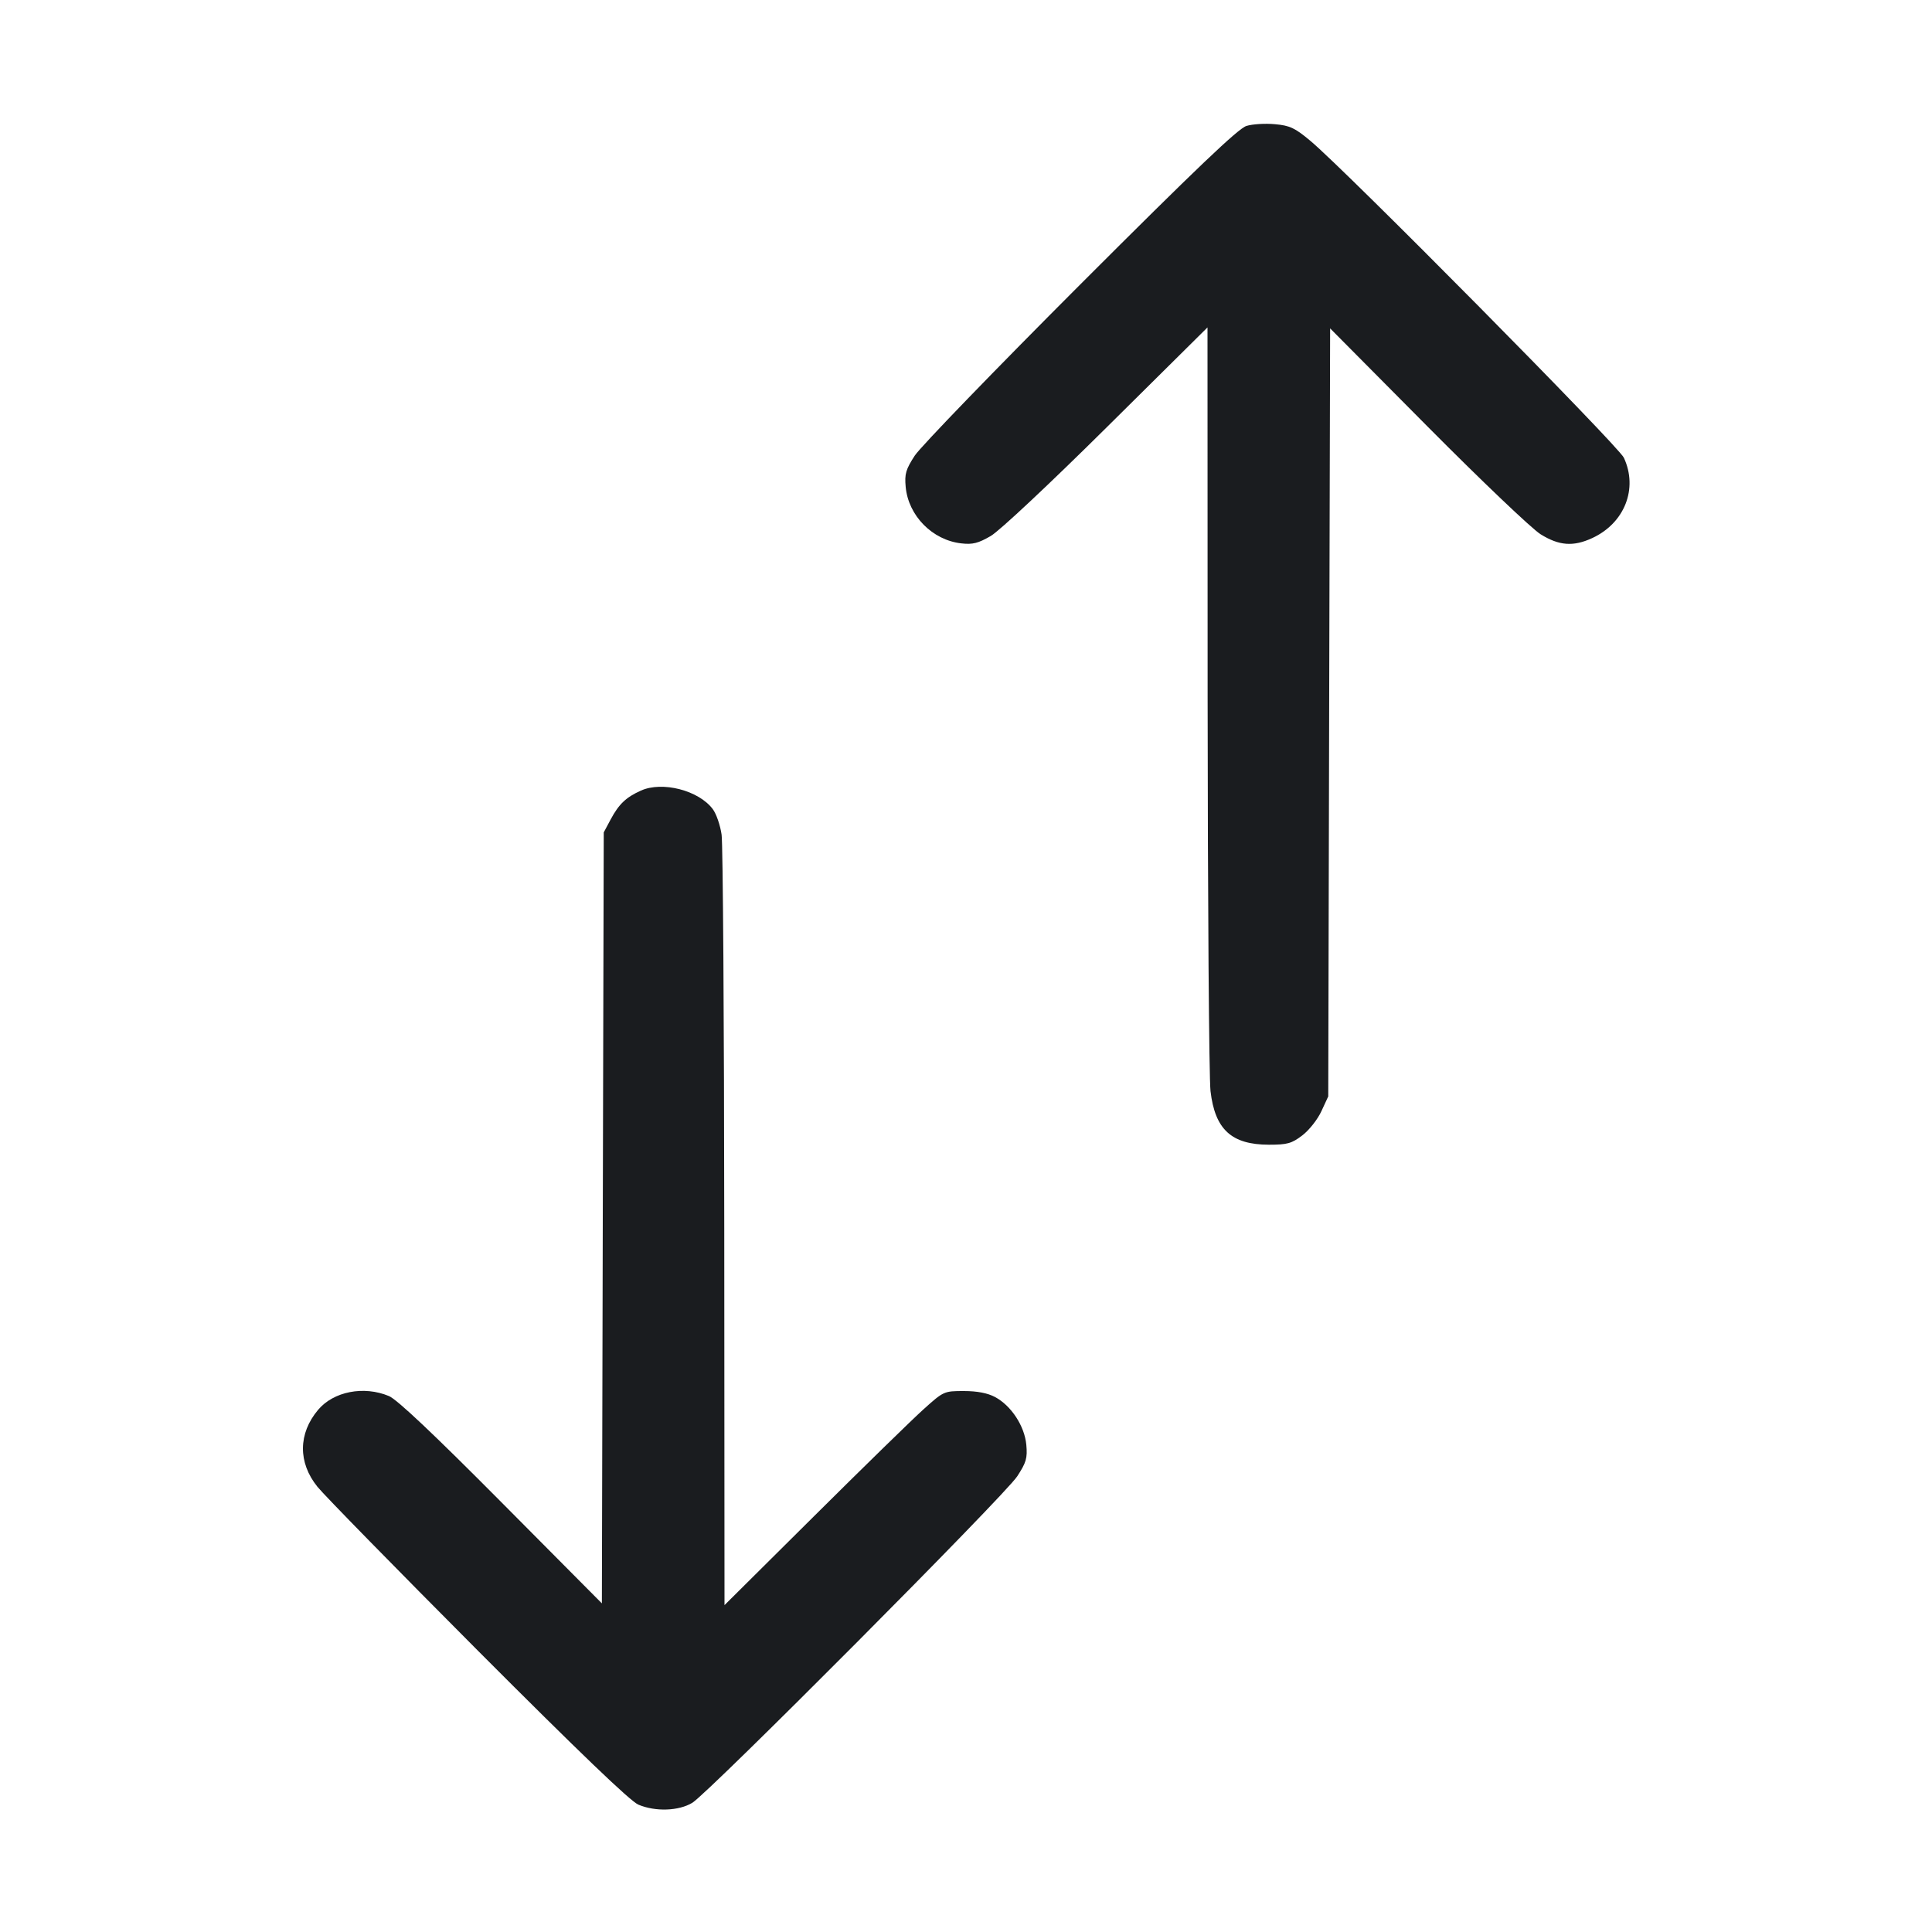 <svg width="32" height="32" viewBox="0 0 32 32" fill="none" xmlns="http://www.w3.org/2000/svg"><path d="M20.645 2.086 C 20.509 2.127,19.811 2.793,17.894 4.710 C 16.481 6.124,15.247 7.400,15.151 7.547 C 15.003 7.775,14.981 7.850,15.001 8.065 C 15.045 8.542,15.443 8.946,15.922 9.000 C 16.110 9.022,16.203 8.998,16.411 8.877 C 16.556 8.792,17.385 8.015,18.333 7.075 L 20.000 5.423 20.002 11.551 C 20.004 14.922,20.025 17.857,20.050 18.073 C 20.124 18.708,20.398 18.959,21.017 18.960 C 21.322 18.960,21.394 18.940,21.570 18.806 C 21.682 18.721,21.824 18.541,21.886 18.406 L 22.000 18.160 22.015 11.800 L 22.031 5.439 23.642 7.062 C 24.528 7.955,25.372 8.759,25.517 8.849 C 25.824 9.040,26.060 9.057,26.373 8.912 C 26.909 8.664,27.134 8.092,26.896 7.581 C 26.805 7.386,22.295 2.826,21.703 2.332 C 21.449 2.119,21.364 2.079,21.116 2.057 C 20.957 2.042,20.745 2.055,20.645 2.086 M10.615 13.095 C 10.368 13.206,10.251 13.318,10.114 13.573 L 10.000 13.787 9.984 20.172 L 9.969 26.557 8.304 24.881 C 7.185 23.754,6.575 23.178,6.442 23.123 C 6.025 22.949,5.525 23.047,5.269 23.351 C 4.938 23.744,4.934 24.225,5.258 24.626 C 5.371 24.766,6.569 25.989,7.920 27.345 C 9.586 29.015,10.441 29.836,10.574 29.891 C 10.857 30.010,11.242 29.996,11.467 29.860 C 11.739 29.694,16.643 24.768,16.848 24.453 C 16.998 24.223,17.019 24.152,16.999 23.930 C 16.970 23.619,16.749 23.282,16.481 23.139 C 16.357 23.073,16.184 23.040,15.964 23.040 C 15.636 23.040,15.629 23.043,15.296 23.343 C 15.111 23.509,14.294 24.307,13.480 25.116 L 12.000 26.586 11.996 20.346 C 11.994 16.915,11.974 13.980,11.952 13.825 C 11.930 13.671,11.865 13.480,11.806 13.402 C 11.574 13.091,10.970 12.935,10.615 13.095 " fill="#1A1C1F" stroke="none" fill-rule="evenodd"></path></svg>